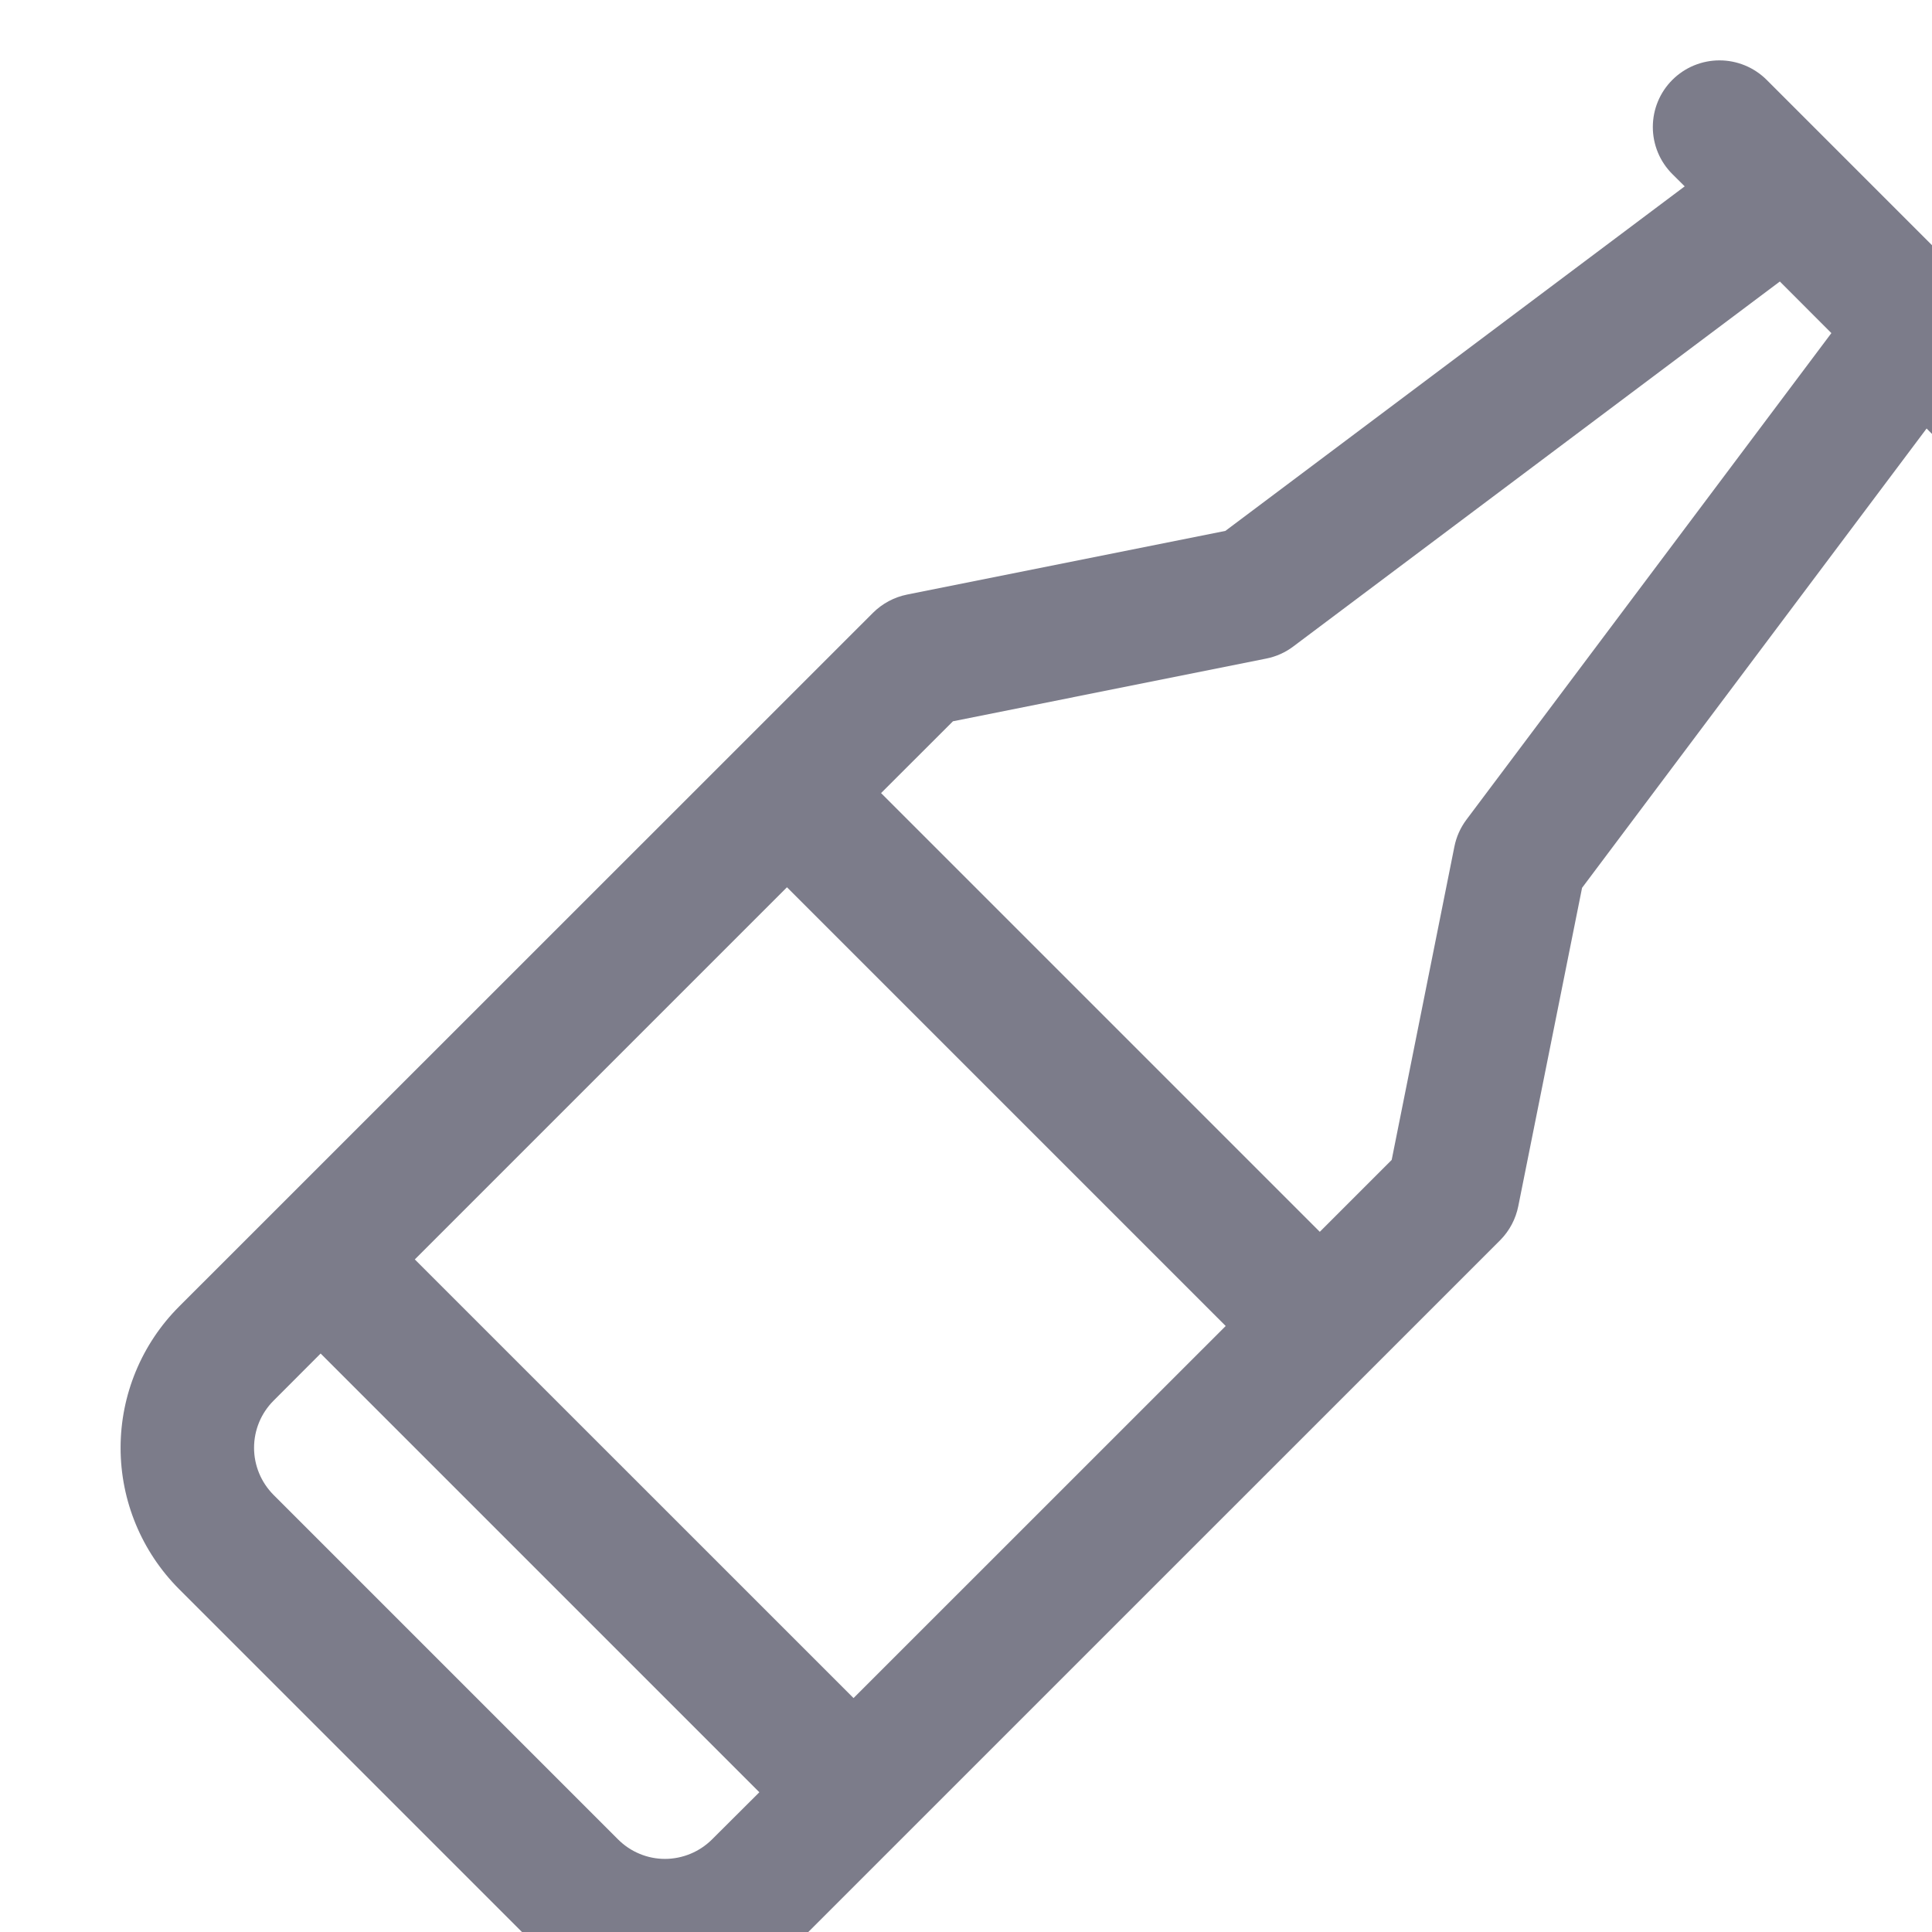 <?xml version="1.0" encoding="UTF-8" standalone="no"?><svg width='24' height='24' viewBox='0 0 24 24' fill='none' xmlns='http://www.w3.org/2000/svg'>
<g clip-path='url(#clip0_287_67)'>
<path d='M25.256 4.302L21.946 0.992C21.79 0.837 21.58 0.75 21.36 0.75C21.141 0.75 20.93 0.837 20.775 0.992C20.619 1.147 20.532 1.358 20.532 1.578C20.532 1.797 20.619 2.008 20.775 2.163L20.928 2.315L15.222 6.595L11.268 7.386C11.108 7.418 10.961 7.497 10.845 7.612L2.225 16.23C1.76 16.695 1.498 17.327 1.498 17.985C1.498 18.644 1.76 19.275 2.225 19.741L6.507 24.023C6.973 24.488 7.604 24.75 8.262 24.75C8.921 24.75 9.552 24.488 10.018 24.023L18.636 15.406C18.751 15.29 18.829 15.143 18.861 14.982L19.653 11.029L23.933 5.323L24.085 5.476C24.162 5.553 24.253 5.614 24.353 5.655C24.454 5.697 24.561 5.718 24.67 5.718C24.779 5.718 24.887 5.697 24.987 5.655C25.087 5.614 25.179 5.553 25.256 5.476C25.332 5.399 25.393 5.308 25.435 5.207C25.477 5.107 25.498 4.999 25.498 4.891C25.498 4.782 25.477 4.674 25.435 4.574C25.393 4.473 25.332 4.382 25.256 4.305V4.302ZM9.776 11.022L15.226 16.472L10.603 21.094L5.153 15.645L9.776 11.022ZM8.262 23.092C8.154 23.092 8.046 23.071 7.946 23.029C7.846 22.988 7.755 22.927 7.678 22.85L3.398 18.57C3.243 18.414 3.156 18.204 3.156 17.985C3.156 17.765 3.243 17.555 3.398 17.4L3.983 16.814L9.433 22.264L8.845 22.85C8.69 23.004 8.481 23.091 8.262 23.092ZM18.216 10.183C18.142 10.282 18.091 10.396 18.067 10.517L17.288 14.409L16.395 15.302L10.945 9.852L11.838 8.96L15.73 8.181C15.851 8.157 15.966 8.106 16.064 8.032L22.11 3.497L22.75 4.138L18.216 10.183Z' fill='#7C7C8A'/>
</g>
<defs>
<clipPath id='clip0_287_67'>
<rect width='24' height='24' fill='white'/>
</clipPath>
</defs>
</svg>
